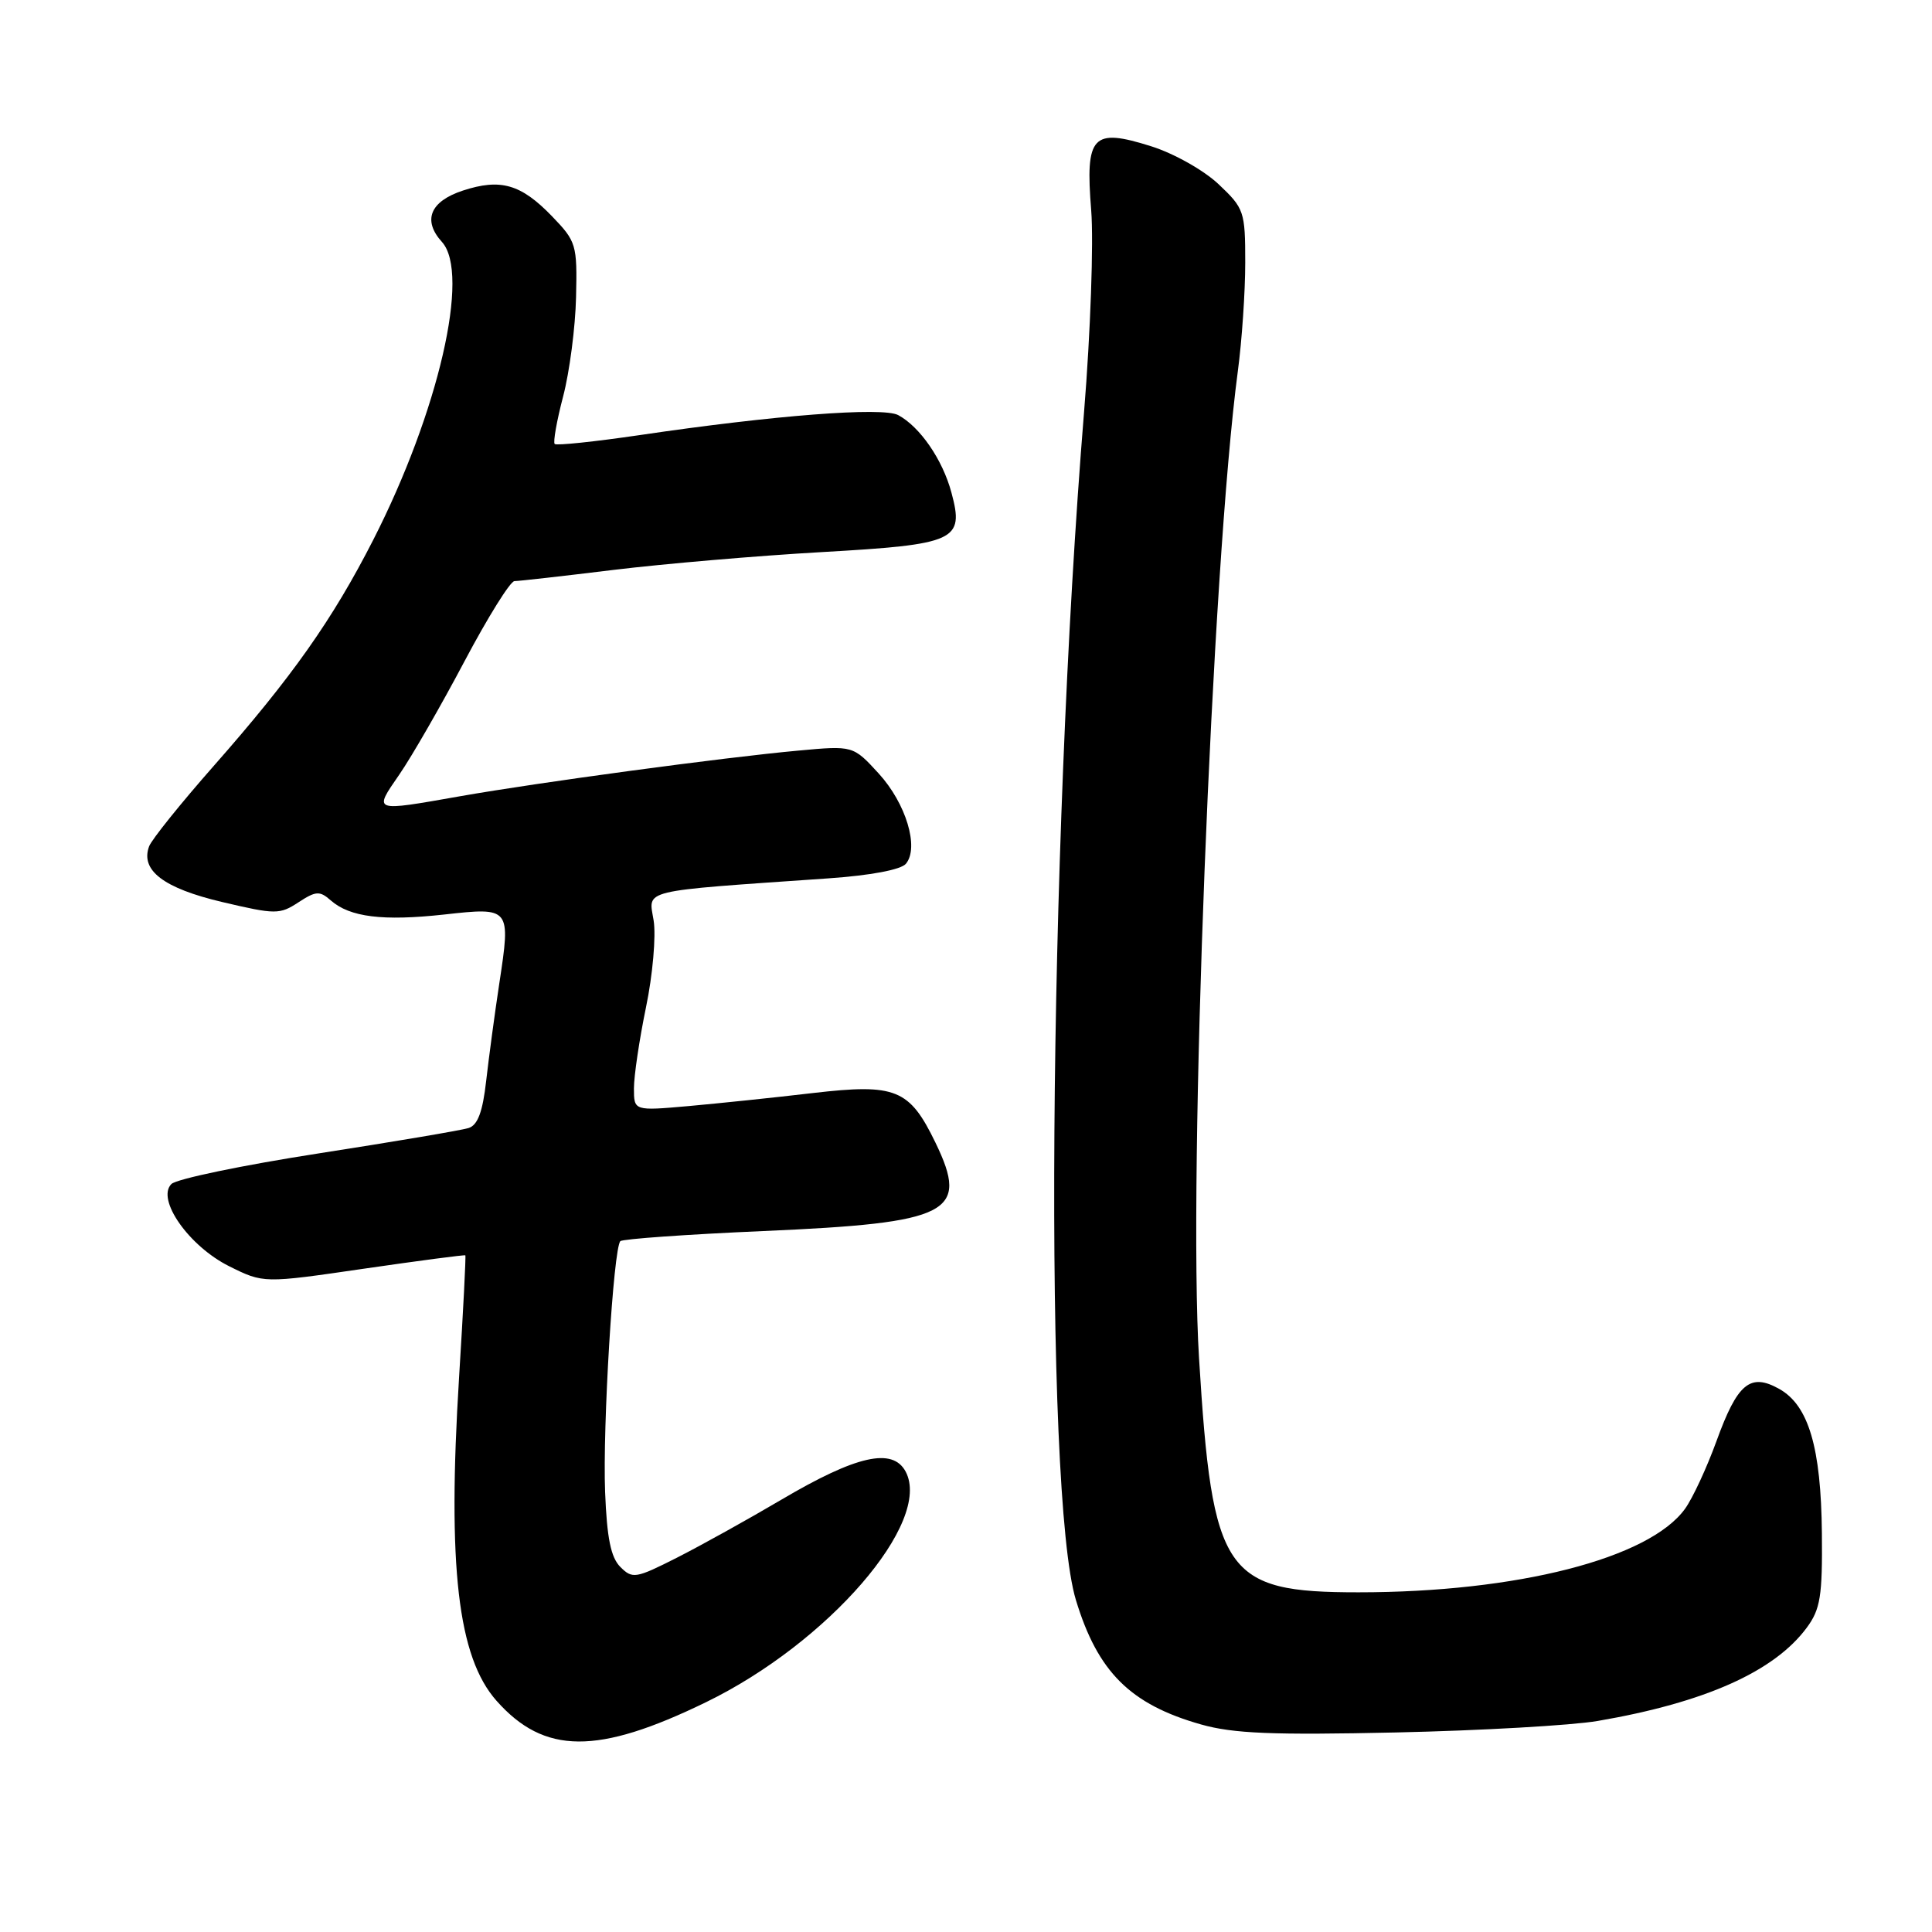 <?xml version="1.0" encoding="UTF-8" standalone="no"?>
<!DOCTYPE svg PUBLIC "-//W3C//DTD SVG 1.1//EN" "http://www.w3.org/Graphics/SVG/1.1/DTD/svg11.dtd" >
<svg xmlns="http://www.w3.org/2000/svg" xmlns:xlink="http://www.w3.org/1999/xlink" version="1.1" viewBox="0 0 256 256">
 <g >
 <path fill="currentColor"
d=" M 93.55 225.55 C 109.72 217.69 123.57 201.68 120.00 194.99 C 118.27 191.77 113.49 192.85 103.58 198.69 C 99.14 201.31 92.89 204.78 89.70 206.40 C 84.24 209.16 83.81 209.24 82.20 207.63 C 80.94 206.37 80.42 203.80 80.18 197.71 C 79.84 189.05 81.28 165.38 82.20 164.46 C 82.50 164.17 91.03 163.56 101.16 163.12 C 125.94 162.04 128.47 160.74 123.96 151.42 C 120.51 144.29 118.69 143.56 107.74 144.83 C 102.66 145.43 95.24 146.20 91.25 146.56 C 84.00 147.20 84.00 147.20 84.00 144.21 C 84.00 142.56 84.72 137.72 85.60 133.46 C 86.49 129.19 86.94 124.02 86.61 121.97 C 85.94 117.79 84.45 118.15 109.73 116.39 C 115.36 116.00 119.39 115.24 120.04 114.45 C 121.82 112.30 120.05 106.45 116.43 102.49 C 113.04 98.79 113.04 98.79 105.77 99.46 C 95.90 100.36 71.40 103.67 61.00 105.50 C 49.30 107.56 49.47 107.62 52.92 102.62 C 54.58 100.21 58.46 93.46 61.55 87.62 C 64.64 81.78 67.62 77.00 68.17 77.00 C 68.72 77.00 74.65 76.33 81.34 75.51 C 88.03 74.70 100.39 73.64 108.82 73.16 C 126.71 72.14 127.79 71.65 126.07 65.27 C 124.90 60.90 121.90 56.55 119.01 55.00 C 116.96 53.91 102.57 55.02 84.71 57.66 C 78.77 58.53 73.73 59.06 73.50 58.83 C 73.27 58.60 73.77 55.76 74.62 52.52 C 75.47 49.28 76.24 43.36 76.33 39.38 C 76.49 32.40 76.37 32.00 73.13 28.64 C 69.02 24.39 66.32 23.62 61.34 25.25 C 56.99 26.68 55.96 29.19 58.56 32.06 C 62.34 36.24 58.11 54.57 49.46 71.53 C 44.05 82.13 38.68 89.73 28.31 101.50 C 23.95 106.45 20.10 111.24 19.76 112.14 C 18.57 115.32 21.67 117.69 29.43 119.52 C 36.52 121.19 37.06 121.19 39.55 119.56 C 41.86 118.05 42.37 118.02 43.83 119.31 C 46.36 121.53 50.73 122.07 58.85 121.18 C 67.66 120.20 67.69 120.24 66.16 130.31 C 65.56 134.26 64.78 140.07 64.42 143.22 C 63.96 147.32 63.30 149.09 62.09 149.47 C 61.16 149.77 52.20 151.28 42.17 152.84 C 32.13 154.40 23.38 156.22 22.71 156.89 C 20.68 158.92 25.03 165.12 30.36 167.78 C 34.92 170.05 34.92 170.05 48.21 168.11 C 55.52 167.05 61.57 166.25 61.66 166.34 C 61.75 166.43 61.38 173.70 60.83 182.50 C 59.27 207.59 60.66 219.57 65.79 225.36 C 72.12 232.50 79.17 232.55 93.55 225.55 Z  M 211.68 228.04 C 225.91 225.60 235.10 221.50 239.41 215.67 C 241.21 213.23 241.49 211.50 241.41 203.17 C 241.30 191.80 239.65 186.22 235.76 184.04 C 231.91 181.88 230.22 183.29 227.44 190.96 C 226.16 194.48 224.29 198.52 223.27 199.93 C 218.52 206.51 201.02 210.99 180.00 210.99 C 162.26 210.99 160.64 208.61 158.88 180.00 C 157.40 156.09 160.60 74.90 164.02 49.18 C 164.56 45.15 165.00 38.68 165.00 34.80 C 165.00 28.01 164.86 27.61 161.47 24.41 C 159.51 22.56 155.55 20.33 152.53 19.38 C 144.74 16.92 143.79 17.94 144.59 27.88 C 144.92 32.07 144.50 44.05 143.65 54.50 C 138.88 113.13 138.29 197.88 142.56 212.00 C 145.45 221.54 149.78 225.85 159.15 228.50 C 163.42 229.71 168.65 229.92 185.00 229.56 C 196.28 229.31 208.28 228.62 211.68 228.04 Z "/>
</g>
</svg>